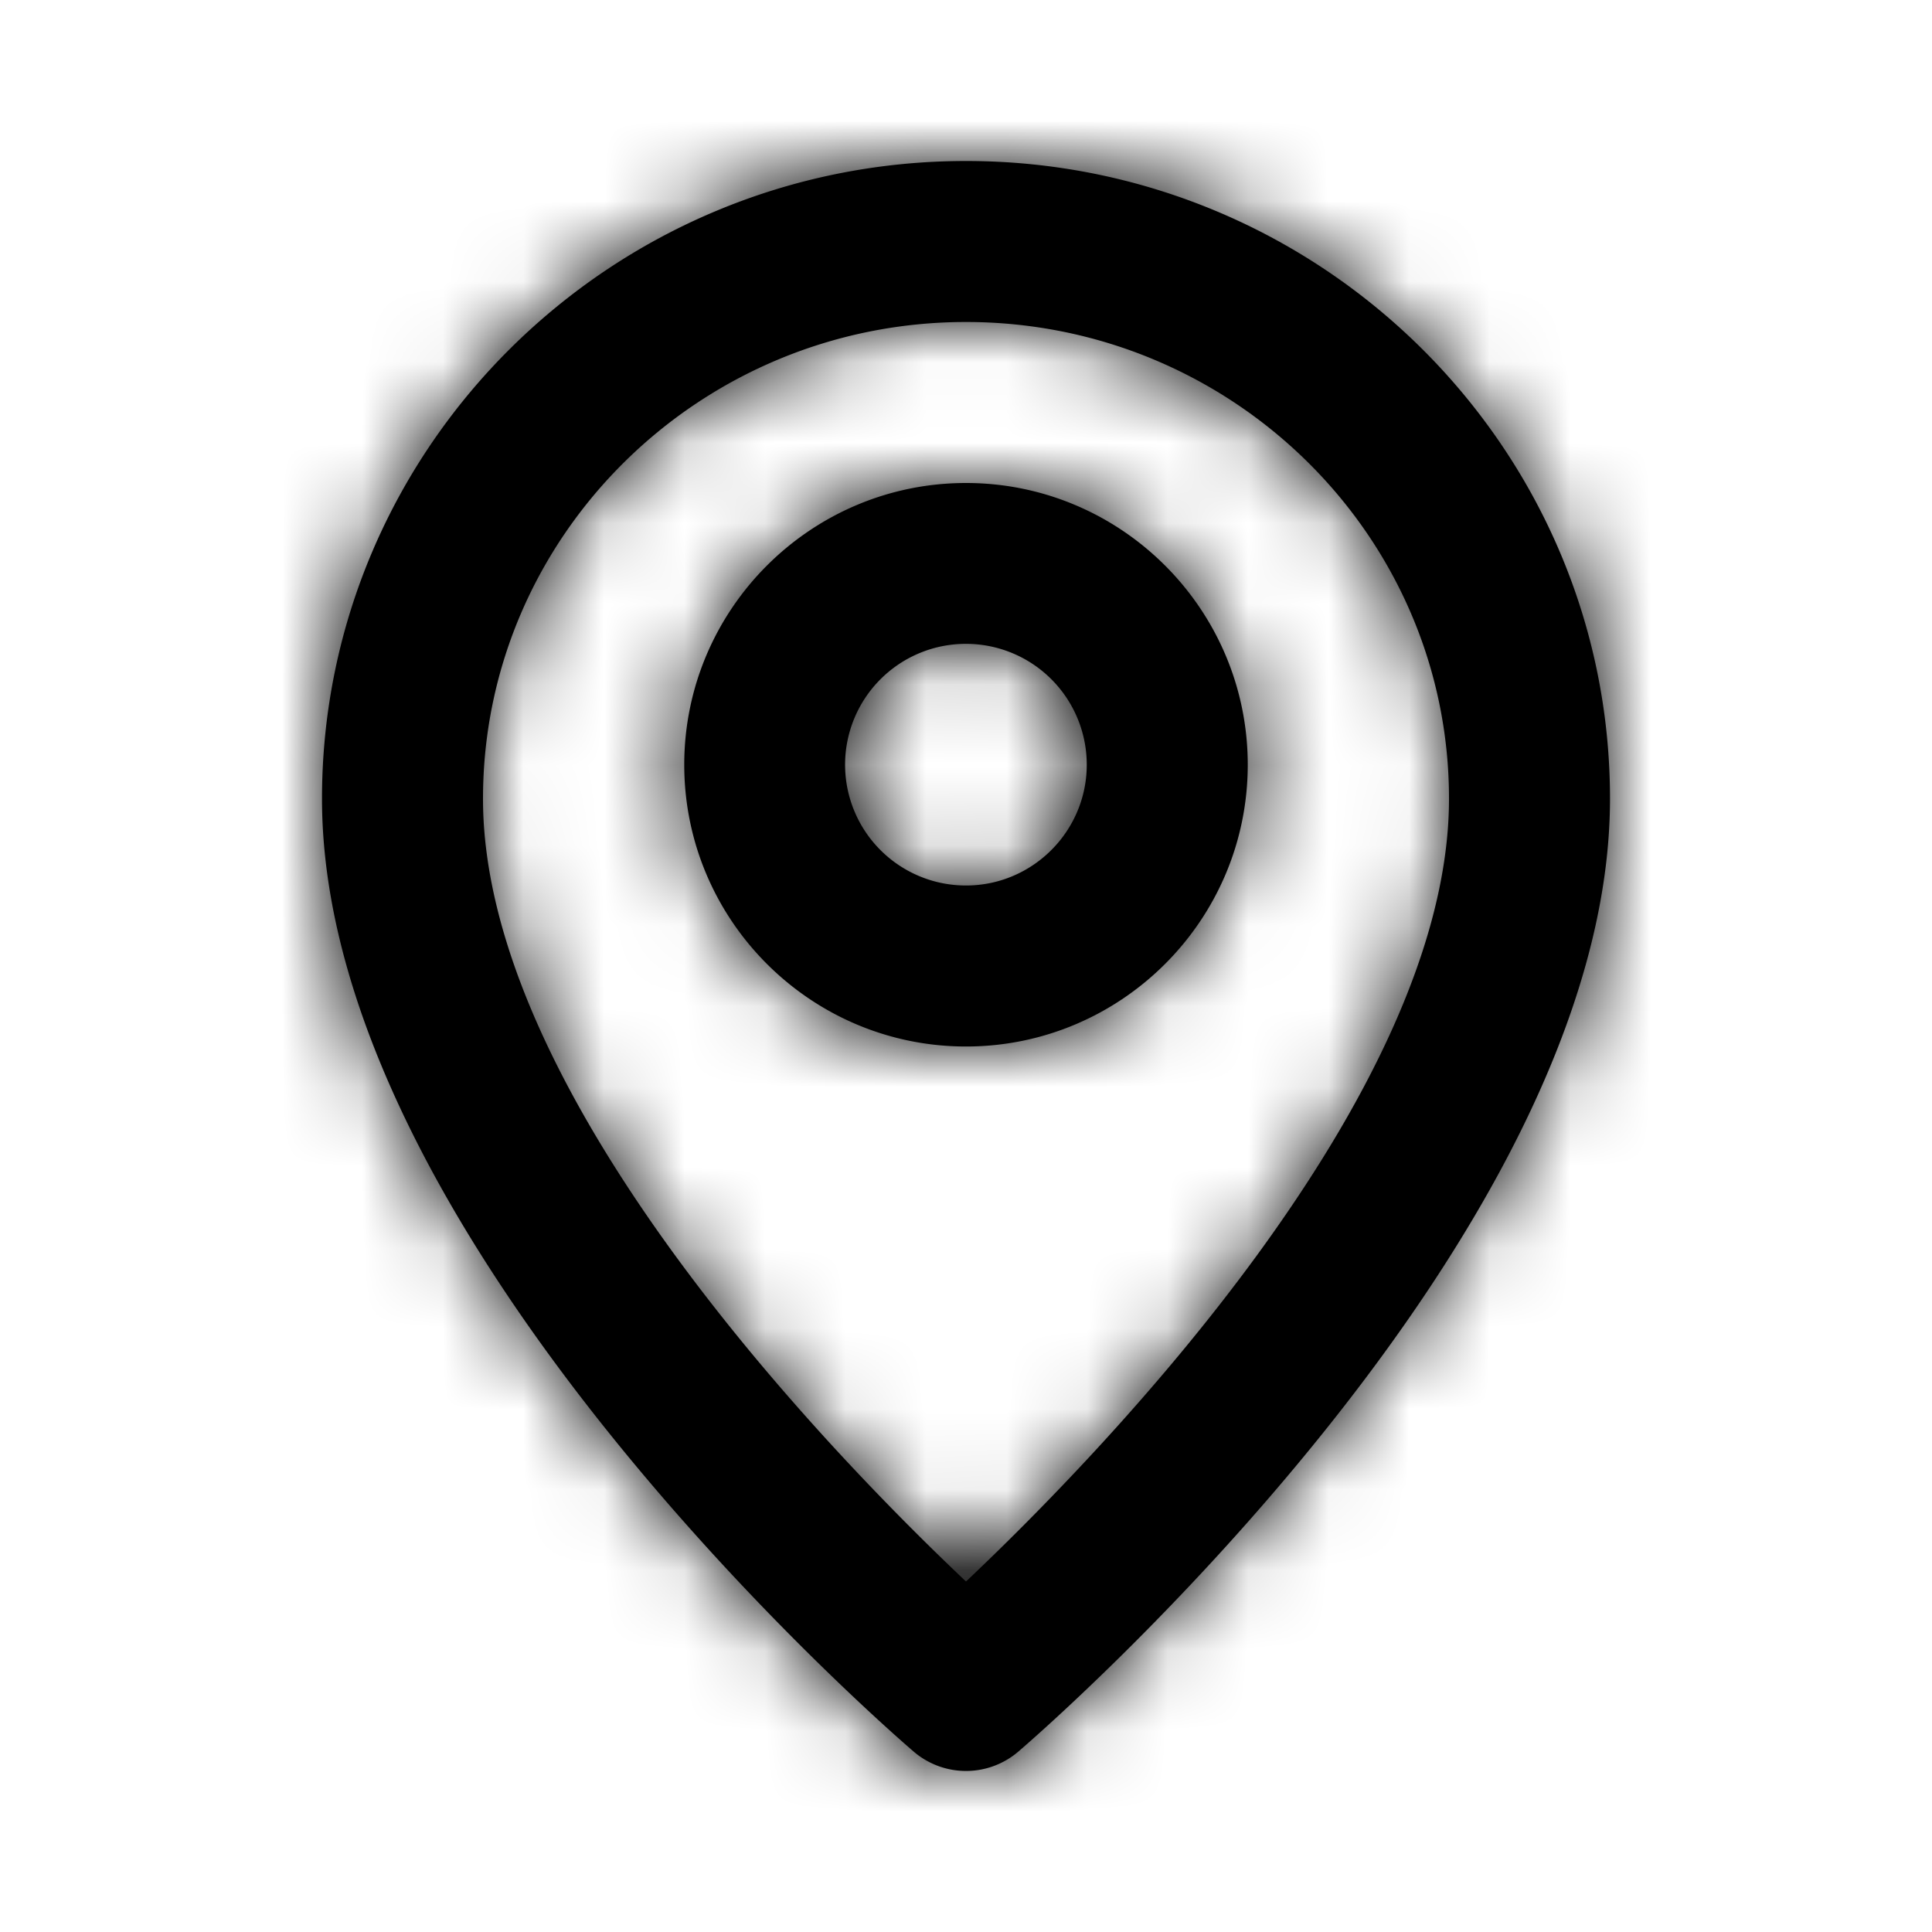 <svg width="24" height="24" xmlns="http://www.w3.org/2000/svg" xmlns:xlink="http://www.w3.org/1999/xlink"><defs><path d="M12 11a1.501 1.501 0 1 1 1.5-1.5c0 .826-.673 1.5-1.5 1.5m0-5c-1.93 0-3.5 1.57-3.5 3.5S10.07 13 12 13s3.5-1.57 3.5-3.5S13.93 6 12 6m0 13.646c-1.675-1.584-6-6.031-6-9.724C6 6.657 8.691 4 12 4s6 2.657 6 5.922c0 3.693-4.325 8.14-6 9.724M12 2C7.589 2 4 5.553 4 9.922c0 5.475 7.049 11.579 7.349 11.836a.998.998 0 0 0 1.302 0c.3-.257 7.349-6.361 7.349-11.836C20 5.553 16.411 2 12 2" id="a"/></defs><g fill-rule="evenodd"><mask id="b"><use xlink:href="#a"/></mask><use xlink:href="#a"/><g mask="url(#b)"><rect width="24" height="24"/></g></g></svg>